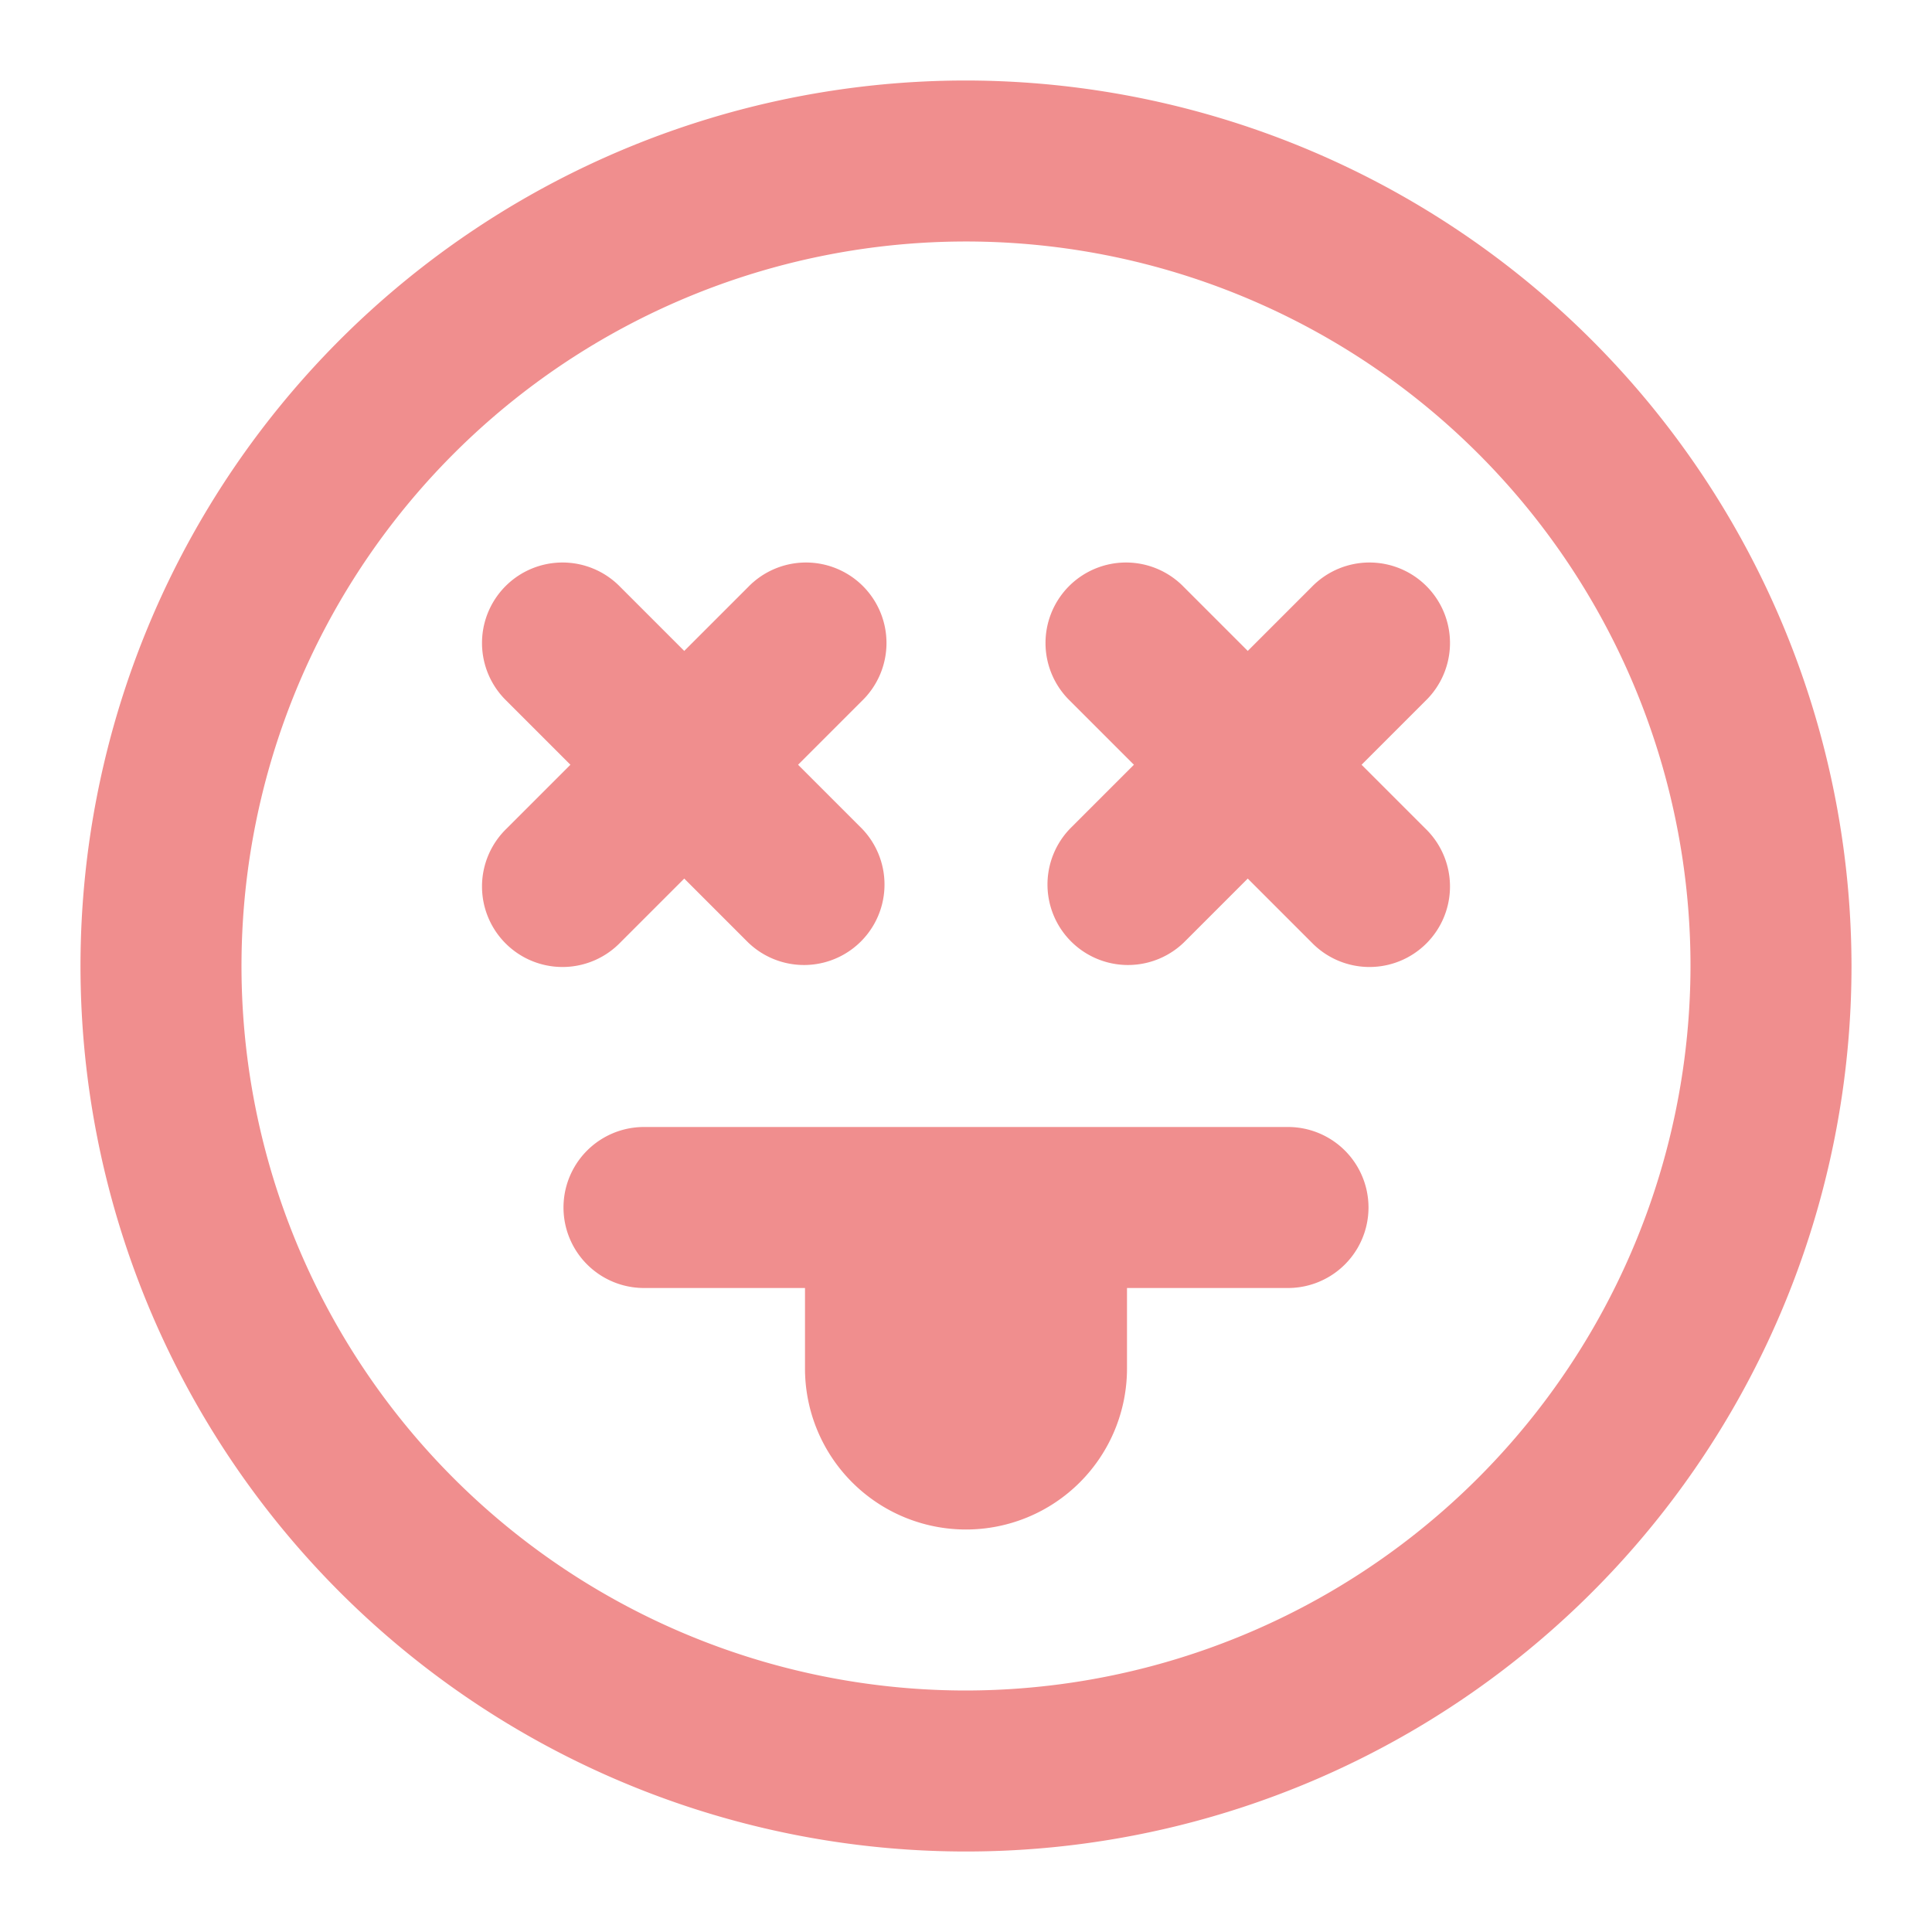 <svg xmlns="http://www.w3.org/2000/svg" viewBox="0 0 24 24" fill="#f08e8e"><path d="M17.707,8.707l-.793.793.793.793a1,1,0,1,1-1.414,1.414l-.793-.793-.793.793a1,1,0,0,1-1.414-1.414l.793-.793-.793-.793a1,1,0,1,1,1.414-1.414l.793.793.793-.793a1,1,0,1,1,1.414,1.414Zm-10,3,.793-.793.793.793a1,1,0,0,0,1.414-1.414L9.914,9.5l.793-.793A1,1,0,1,0,9.293,7.293L8.5,8.086l-.793-.793A1,1,0,1,0,6.293,8.707l.793.793-.793.793a1,1,0,1,0,1.414,1.414ZM23,12A11,11,0,1,1,12,1,11.013,11.013,0,0,1,23,12Zm-2,0a9,9,0,1,0-9,9A9.011,9.011,0,0,0,21,12Zm-5,2H8a1,1,0,0,0,0,2h2v1a2,2,0,0,0,4,0V16h2a1,1,0,0,0,0-2Z"/></svg>